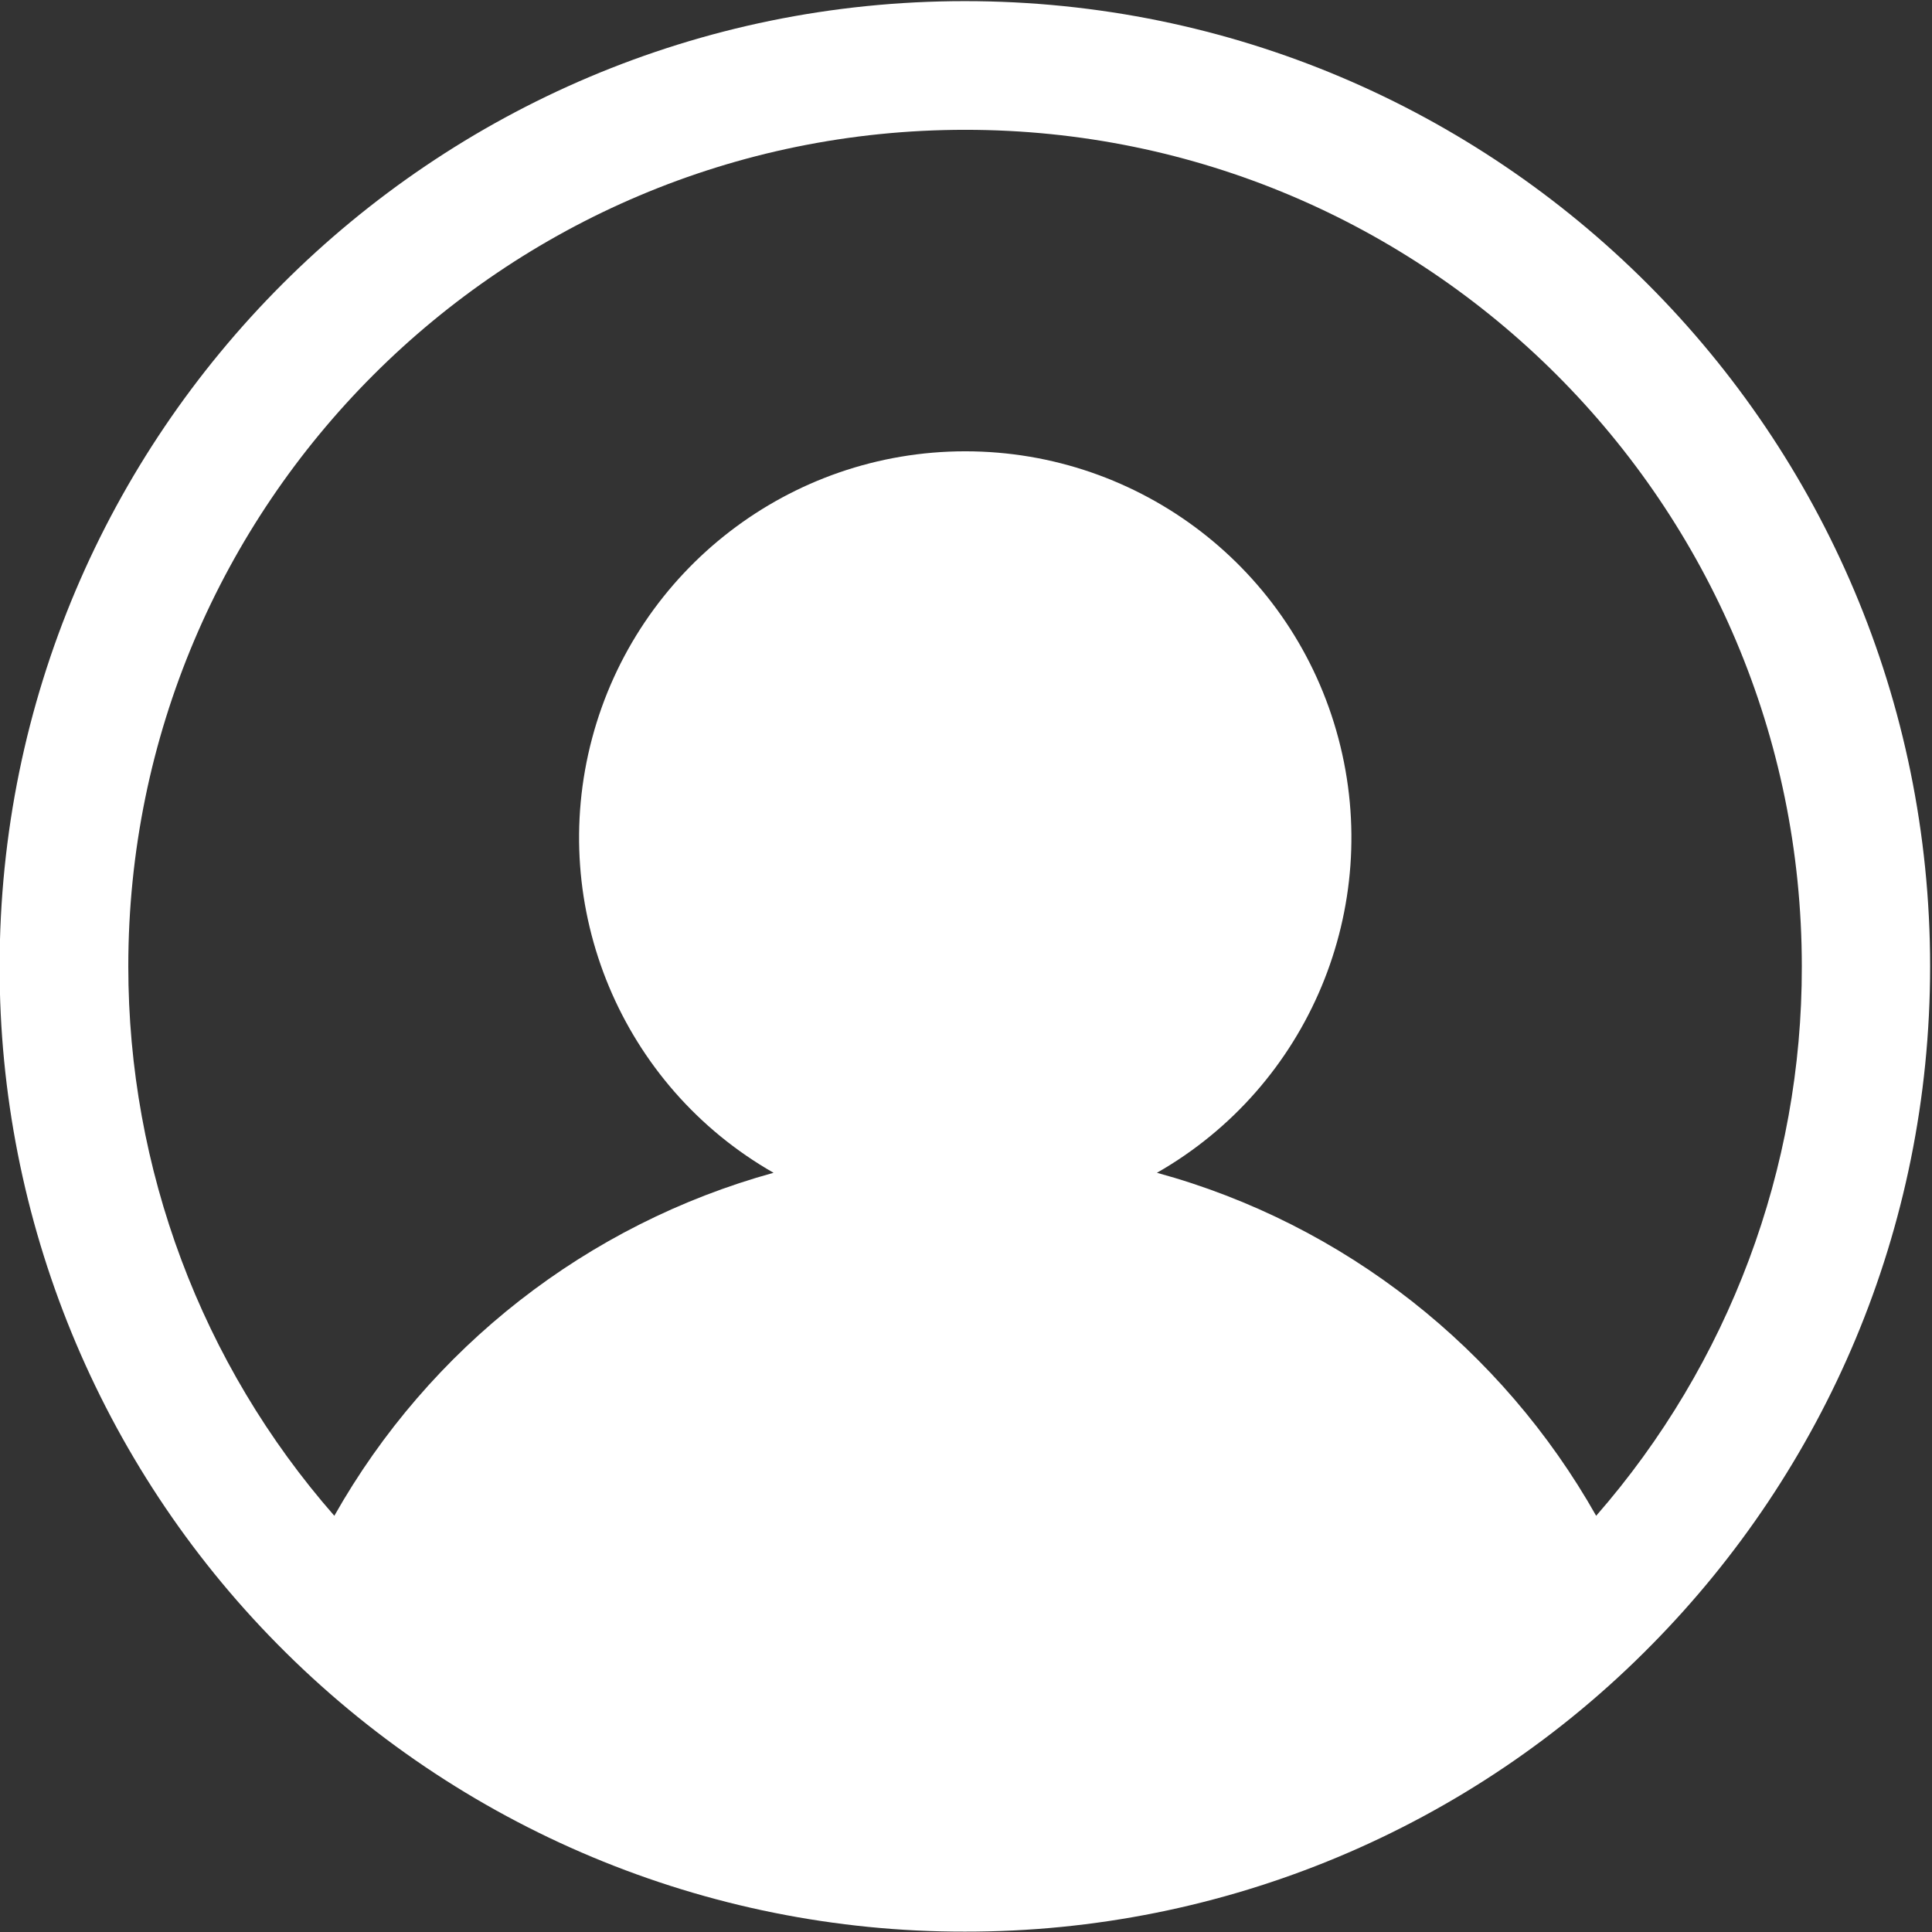 <?xml version="1.0" encoding="utf-8"?>
<!-- Generator: Adobe Illustrator 21.0.0, SVG Export Plug-In . SVG Version: 6.00 Build 0)  -->
<svg version="1.1" id="图层_1" xmlns="http://www.w3.org/2000/svg" xmlns:xlink="http://www.w3.org/1999/xlink" x="0px" y="0px"
	 viewBox="0 0 512 512" style="enable-background:new 0 0 512 512;" xml:space="preserve">
<rect x="0" y="0" width="512" height="512" fill="#333333" stroke="none"/>
<style type="text/css">
	.st0{fill:#FFFFFF;}
</style>
<path class="st0" d="M73.5,435.7C26.3,387.9-0.2,323.3-0.1,256.1C-0.1,114.9,114.5,0.3,255.7,0.3c141.3,0,255.8,114.5,255.8,255.8
	c0,70-28.1,133.4-73.6,179.6c-48,48.9-113.7,76.3-182.2,76.2C187.2,512,121.6,484.5,73.5,435.7L73.5,435.7z M88.6,401.7
	c25.2-44.6,67.1-77.3,116.4-90.9c-40.3-23-60-70.3-48.1-115.1s52.5-76.1,98.9-76.1s87,31.2,98.9,76.1c11.9,44.8-7.8,92.1-48.1,115.1
	c49.8,13.6,91.5,46.8,116.4,90.9c35.2-40.3,54.6-92.1,54.5-145.6c0-122.4-99.3-221.7-221.7-221.7C133.3,34.4,34,133.7,34,256.1
	C34,309.7,53.3,361.4,88.6,401.7L88.6,401.7z"/>
</svg>
